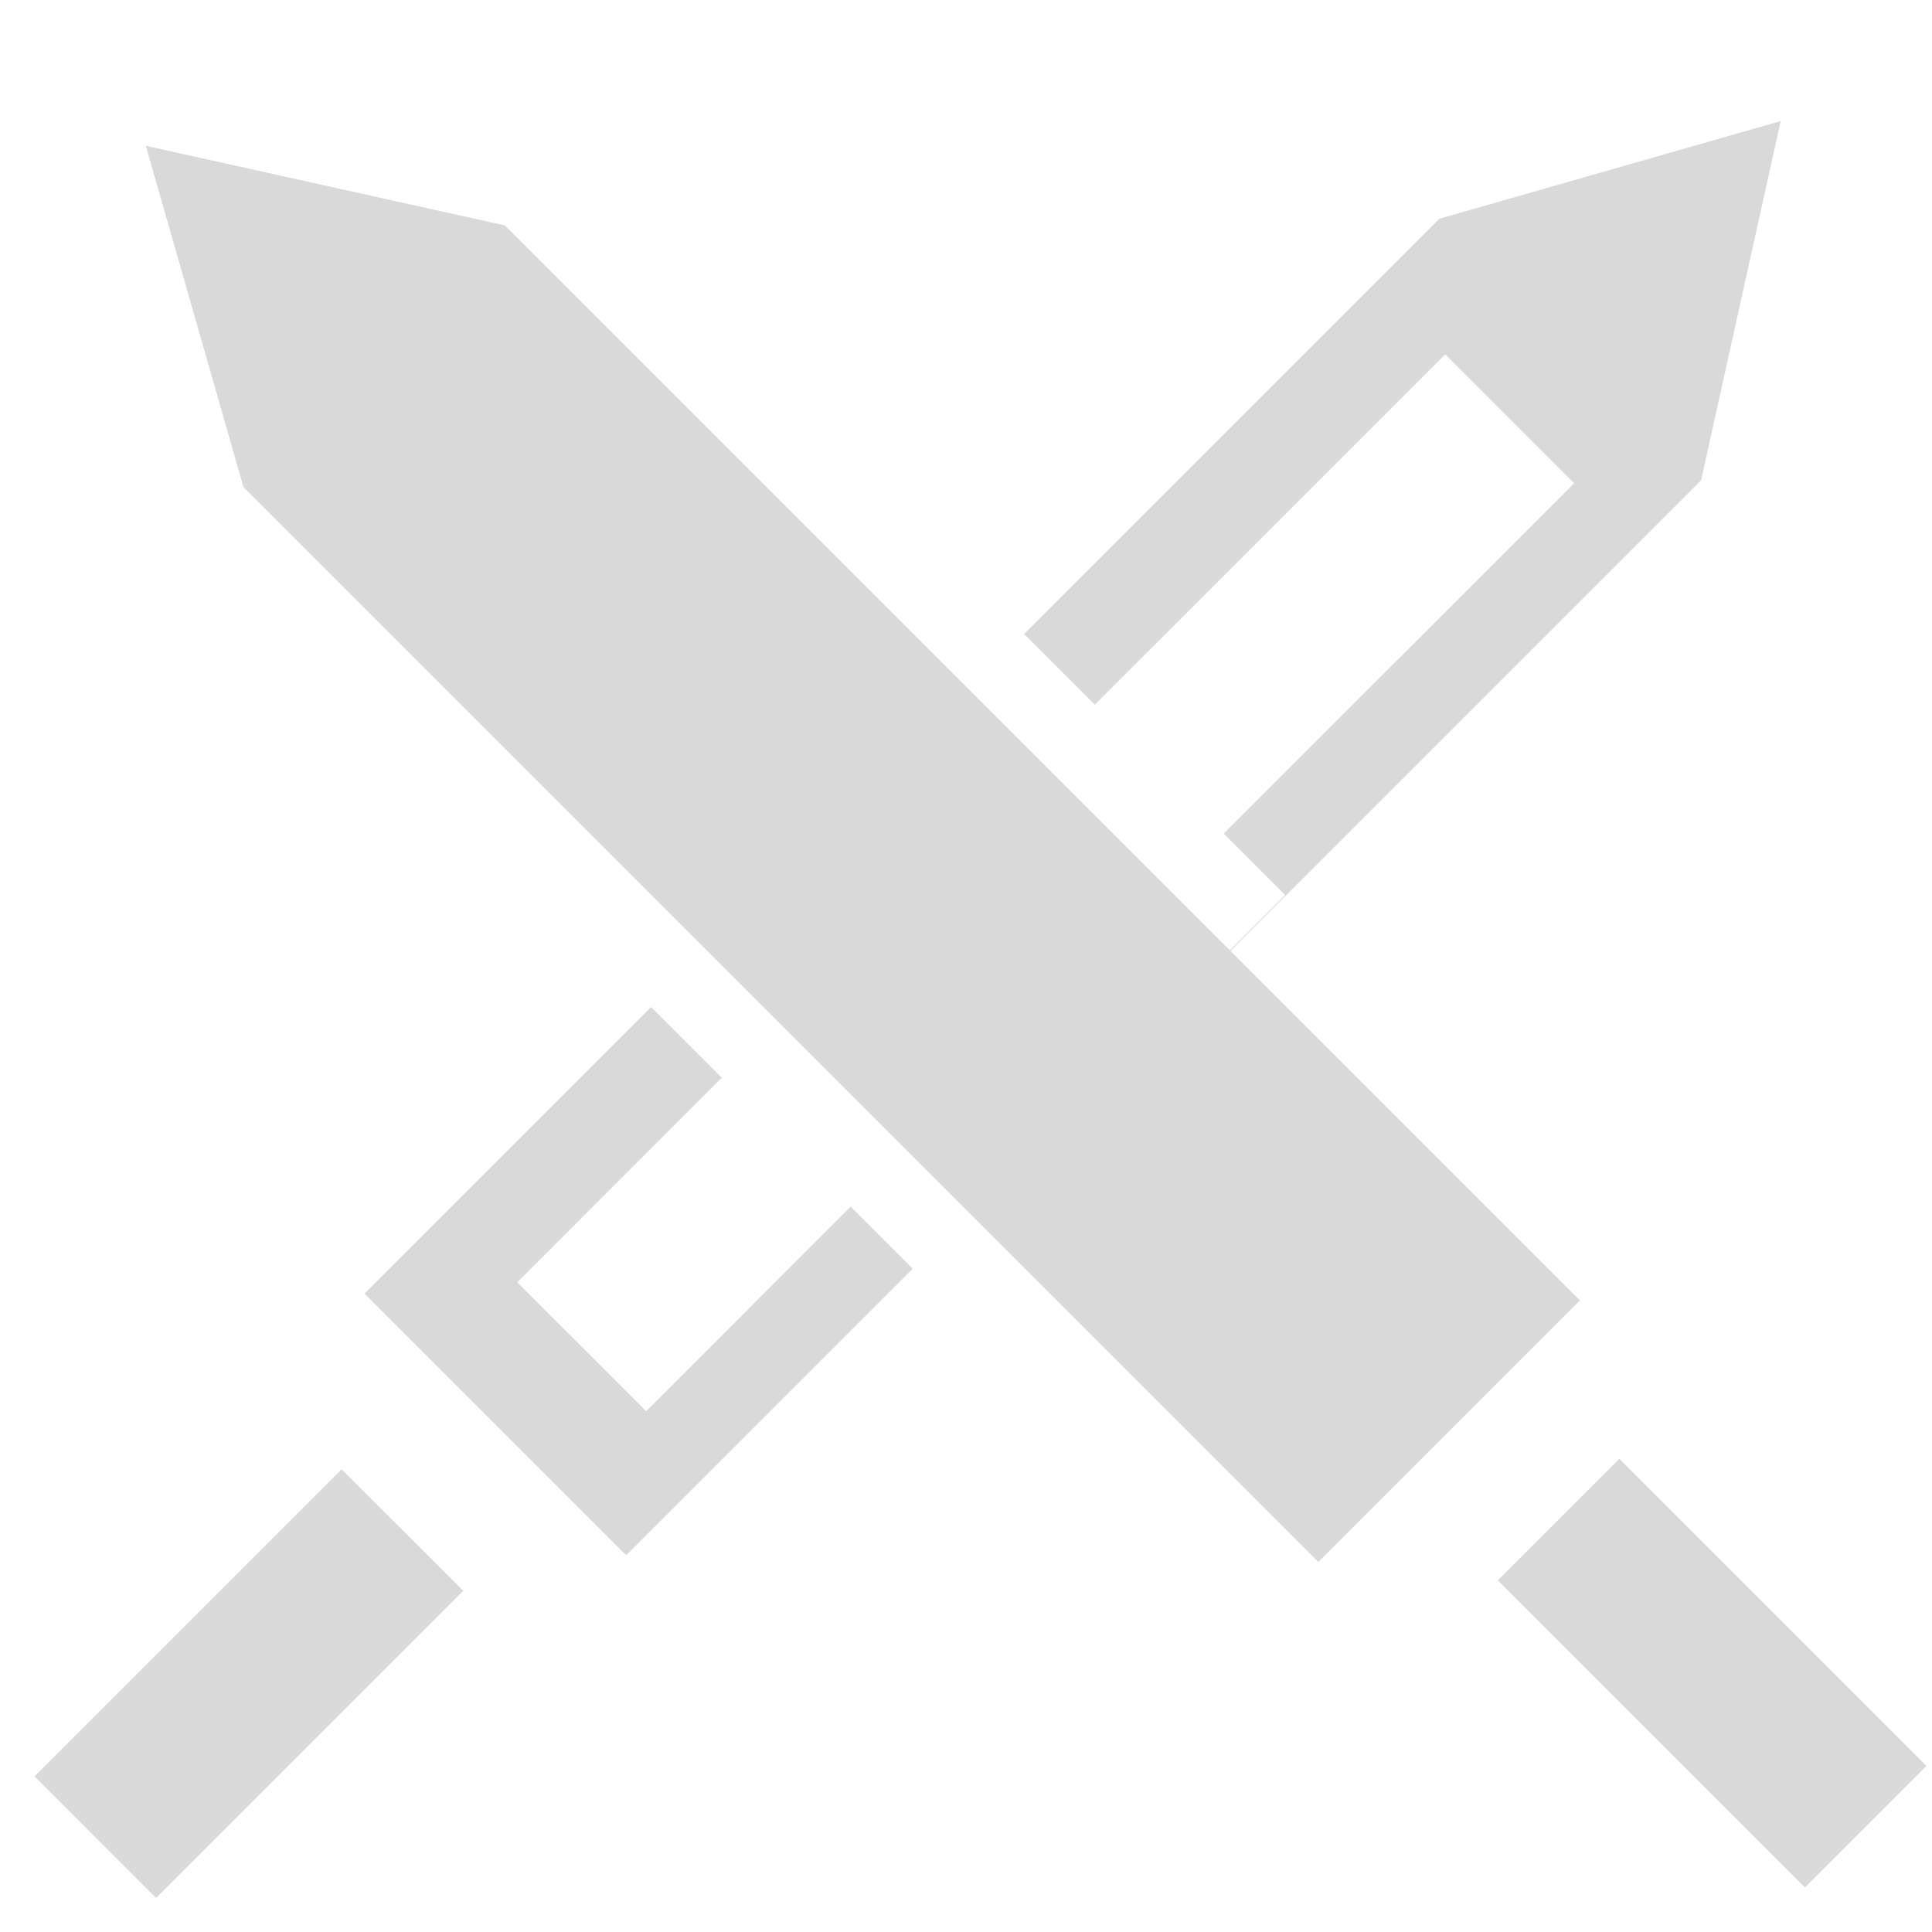 <svg width="53" height="53" viewBox="0 0 53 53" fill="none" xmlns="http://www.w3.org/2000/svg">
<path d="M6.679 13.362L13.856 6.185L43.343 35.672L36.166 42.849L6.679 13.362Z" fill="#D9D9D9"/>
<path d="M41.088 43.352L44.423 40.018L52.848 48.443L49.514 51.778L41.088 43.352Z" fill="#D9D9D9"/>
<path d="M4 4L6.679 13.362L10.268 9.773L13.856 6.185L4 4Z" fill="#D9D9D9"/>
<path d="M9.372 40.306L12.707 43.64L4.281 52.066L0.947 48.731L9.372 40.306Z" fill="#D9D9D9"/>
<path d="M28.269 21.098L21.565 27.8L19.628 25.862L17.862 27.628L19.8 29.565L14.19 35.177L17.726 38.712L23.335 33.101L25.038 34.804L17.178 42.665L10 35.487L26.329 19.157L28.269 21.098ZM46.665 13.178L26.804 33.038L25.101 31.335L31.804 24.633L33.49 26.318L35.256 24.554L33.569 22.867L43.182 13.256L39.647 9.721L30.034 19.332L28.095 17.393L39.487 6L48.849 3.321L46.665 13.178Z" fill="#D9D9D9"/>
</svg>
